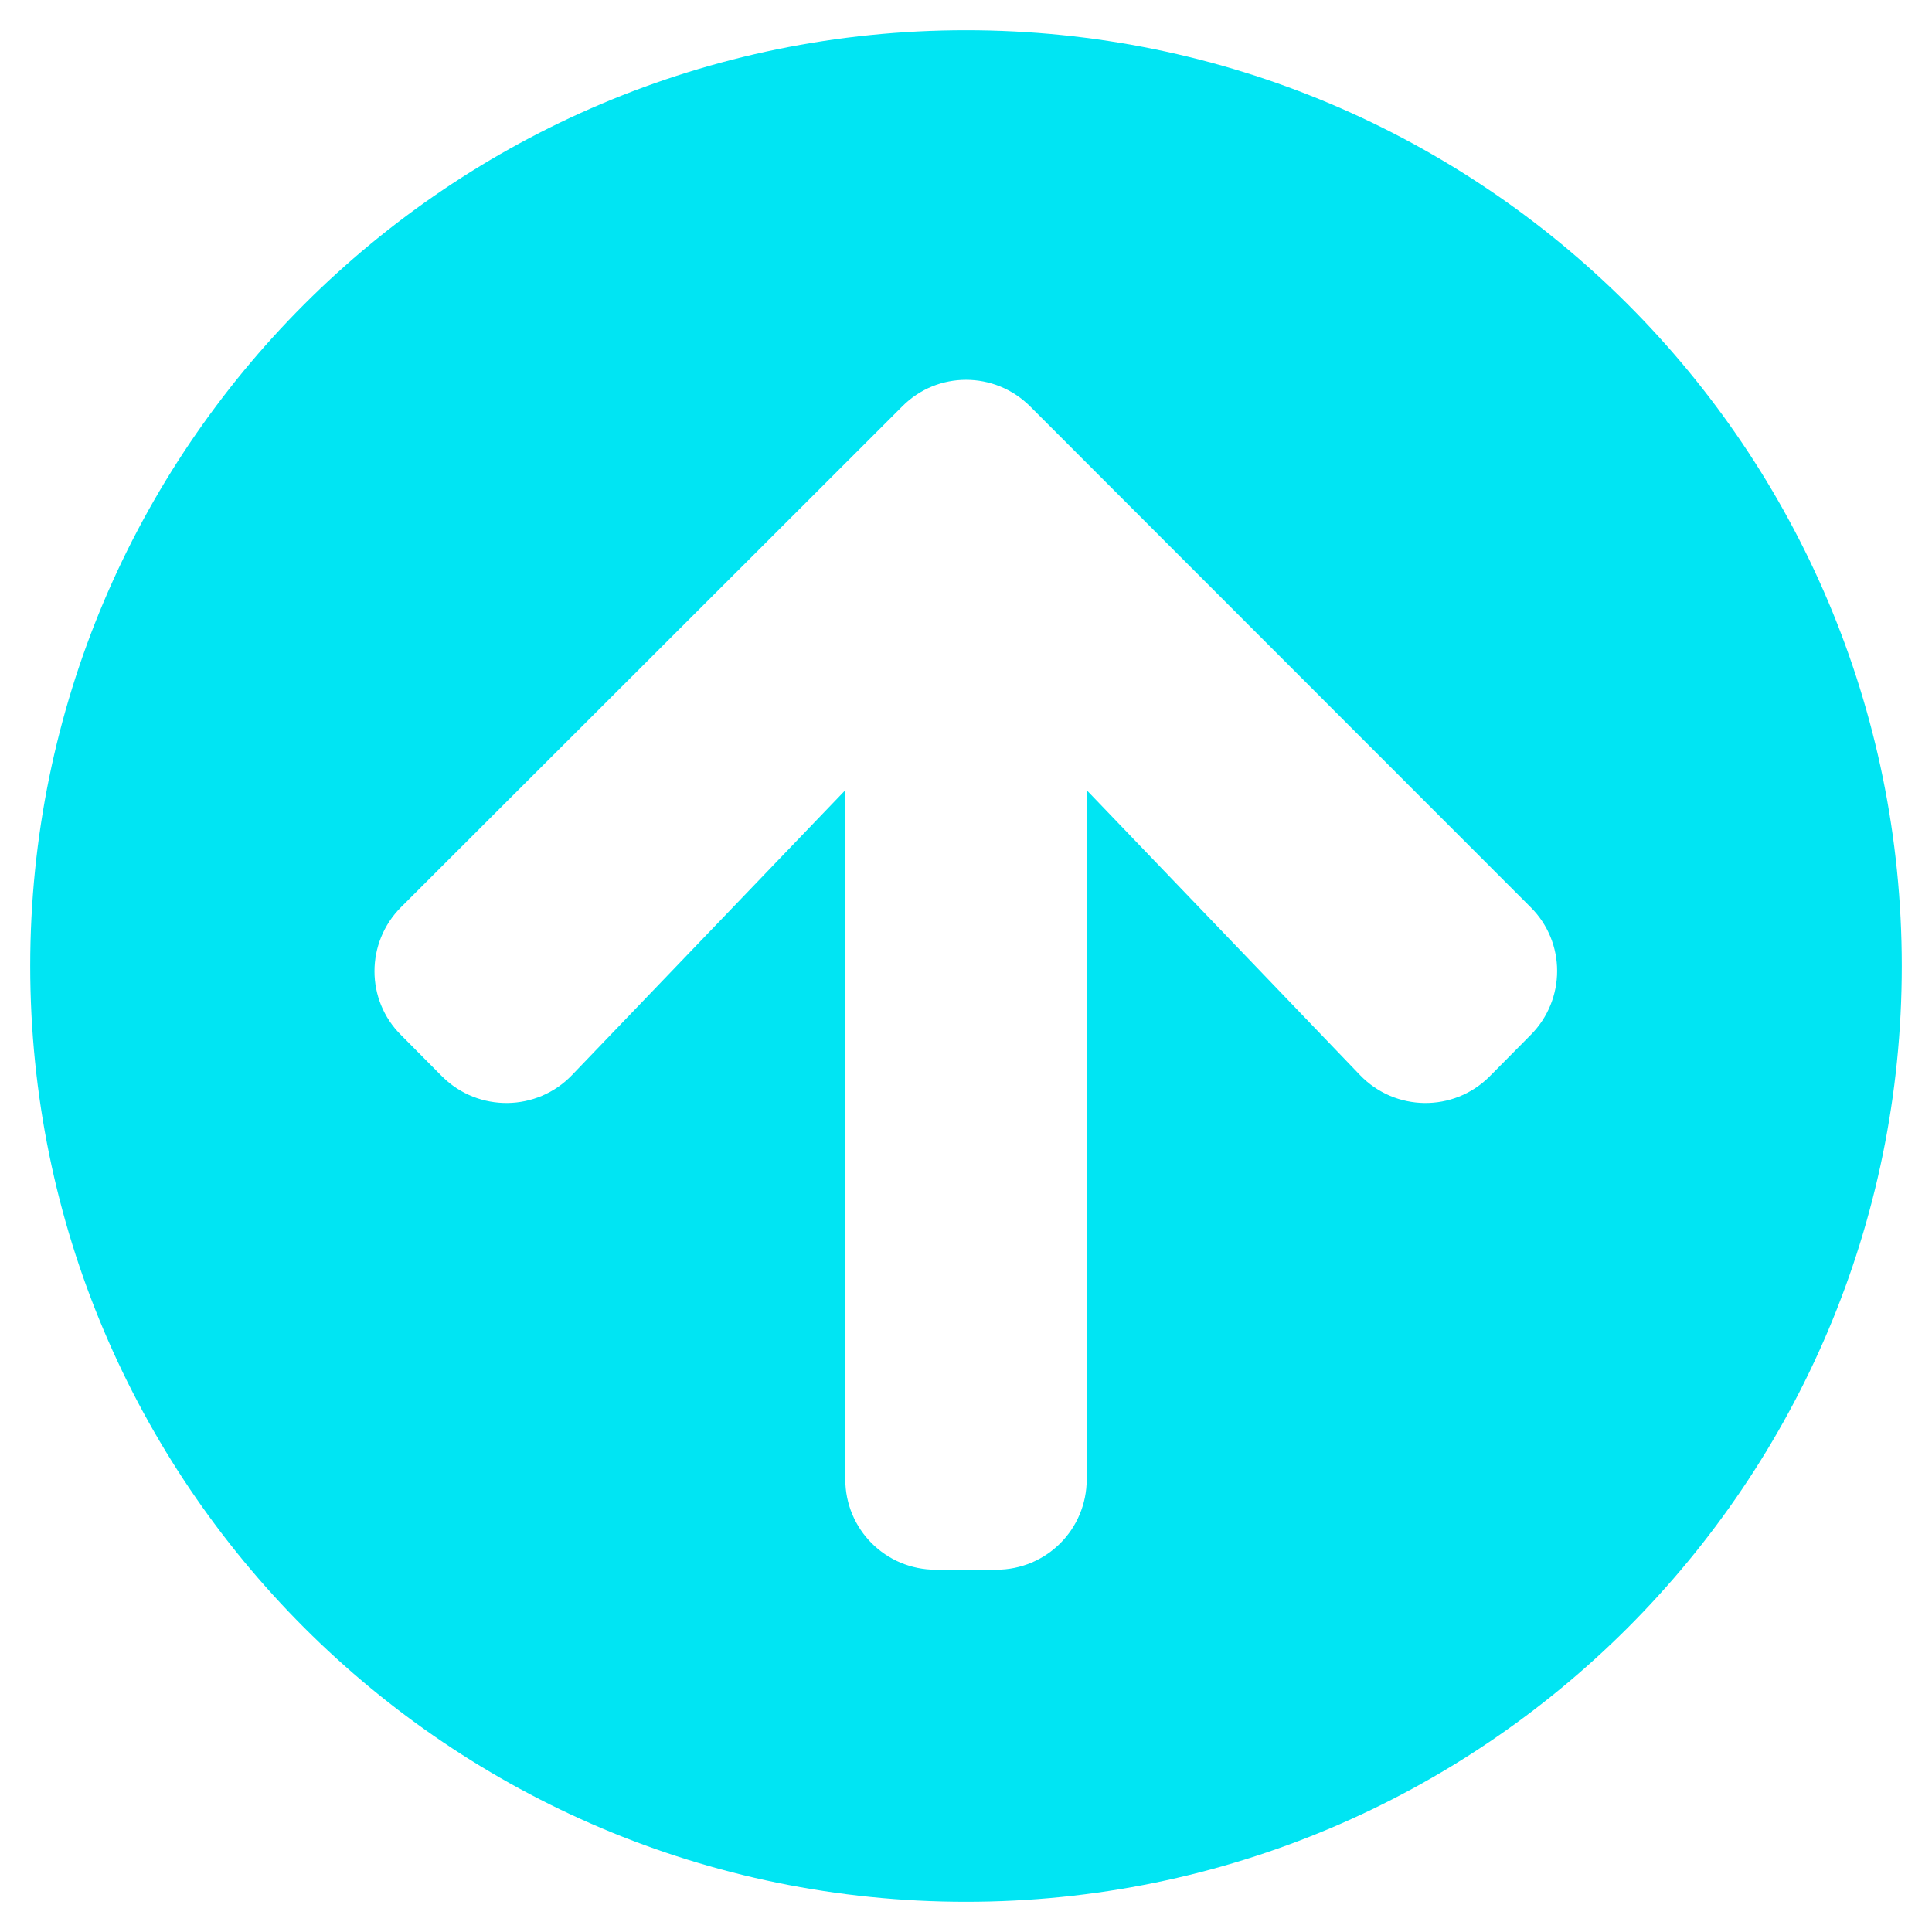 <svg width="25" height="25" viewBox="0 0 25 25" fill="none" xmlns="http://www.w3.org/2000/svg">
<path d="M0.391 12.5C0.391 5.811 5.811 0.391 12.5 0.391C19.189 0.391 24.609 5.811 24.609 12.5C24.609 19.189 19.189 24.609 12.5 24.609C5.811 24.609 0.391 19.189 0.391 12.5ZM7.402 13.911L10.938 10.225V19.141C10.938 19.79 11.46 20.312 12.109 20.312H12.891C13.54 20.312 14.062 19.79 14.062 19.141V10.225L17.598 13.911C18.052 14.385 18.809 14.395 19.273 13.931L19.805 13.394C20.264 12.935 20.264 12.192 19.805 11.738L13.33 5.259C12.871 4.8 12.129 4.8 11.675 5.259L5.19 11.738C4.731 12.197 4.731 12.94 5.19 13.394L5.723 13.931C6.191 14.395 6.948 14.385 7.402 13.911Z" fill="#00E5F3"/>
</svg>
